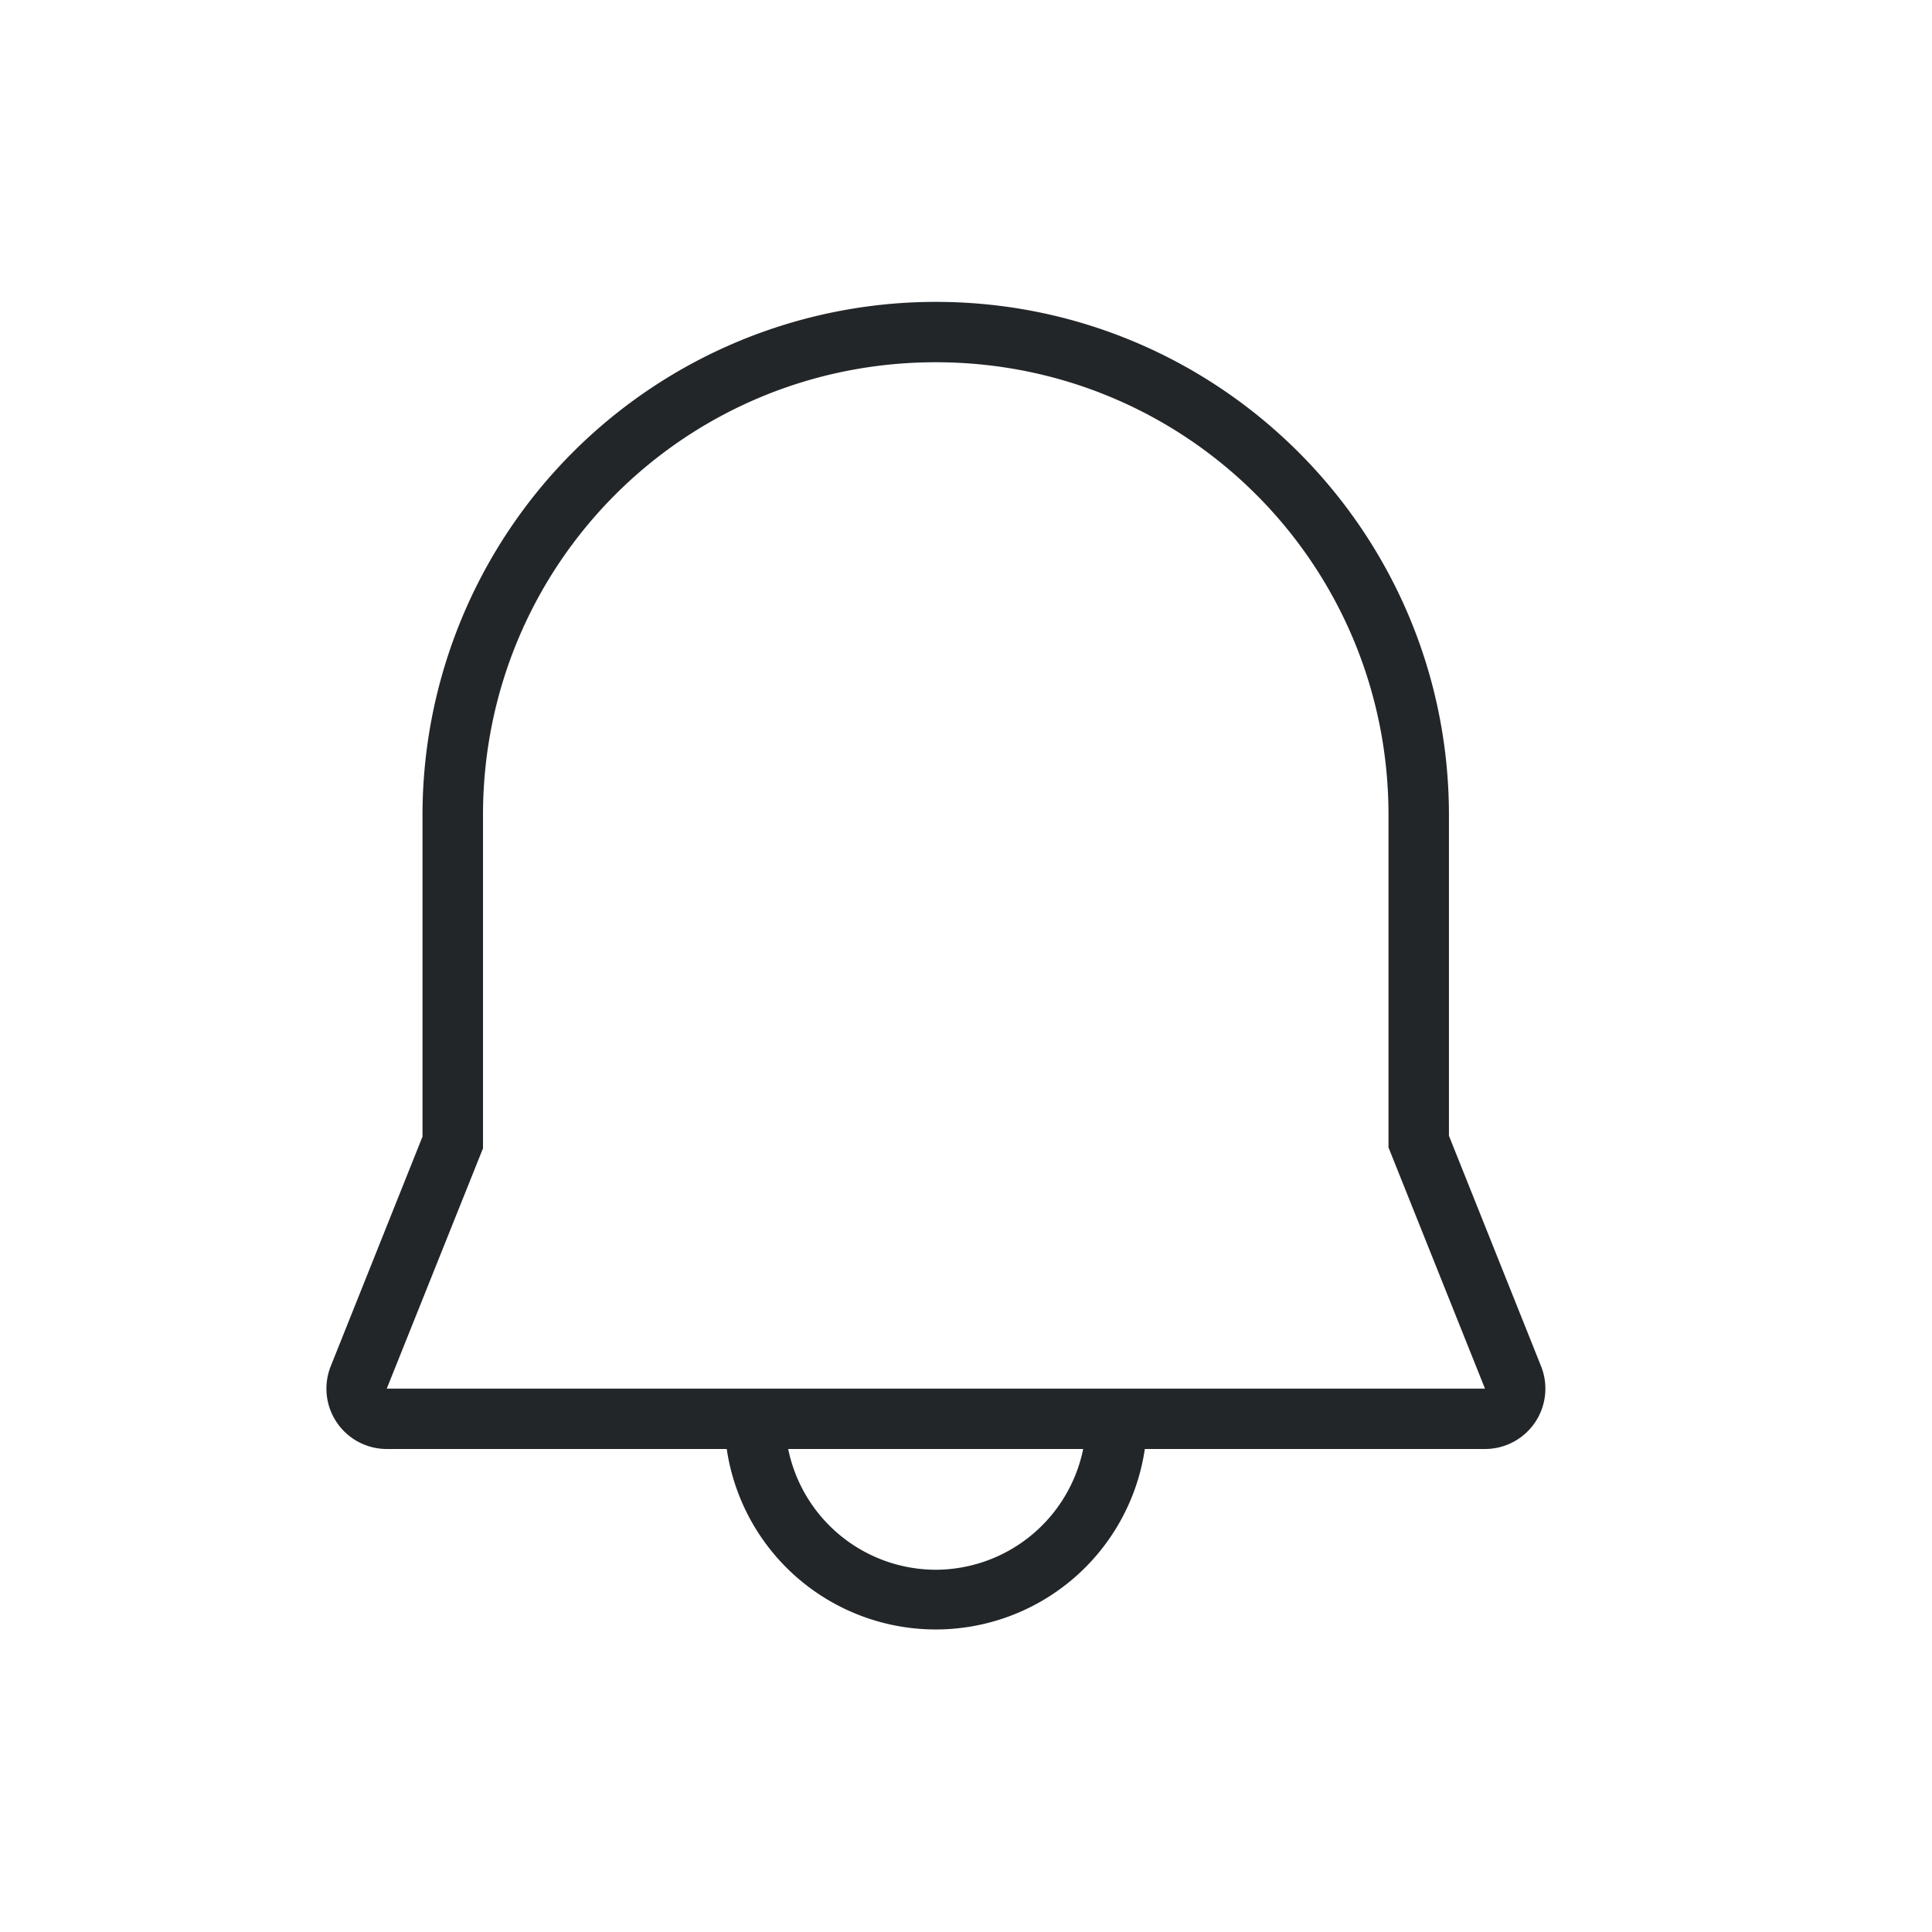 <svg version="1.1" width="32" height="32" viewBox="0 0 32 32" xmlns="http://www.w3.org/2000/svg">
 <defs>
  <style id="current-color-scheme" type="text/css">.ColorScheme-Text {
        color:#232629;
      }</style>
 </defs>
 <path class="ColorScheme-Text" d="M15.498 5a8.503 8.503 0 0 0-8.5 8.5v5.326l-1.52 3.803A1 1 0 0 0 6.407 24h5.63a3.5 3.5 0 0 0 6.925 0h5.635a1 1 0 0 0 .928-1.371l-1.526-3.817V13.5c0-4.692-3.808-8.5-8.5-8.5Zm0 1c4.155 0 7.5 3.345 7.5 7.5v5.506L24.596 23H6.406L8 19.02V13.5C8 9.345 11.344 6 15.5 6Zm-2.443 18h4.886a2.5 2.5 0 0 1-2.443 2 2.5 2.5 0 0 1-2.443-2Z" fill="currentColor"/>
</svg>
